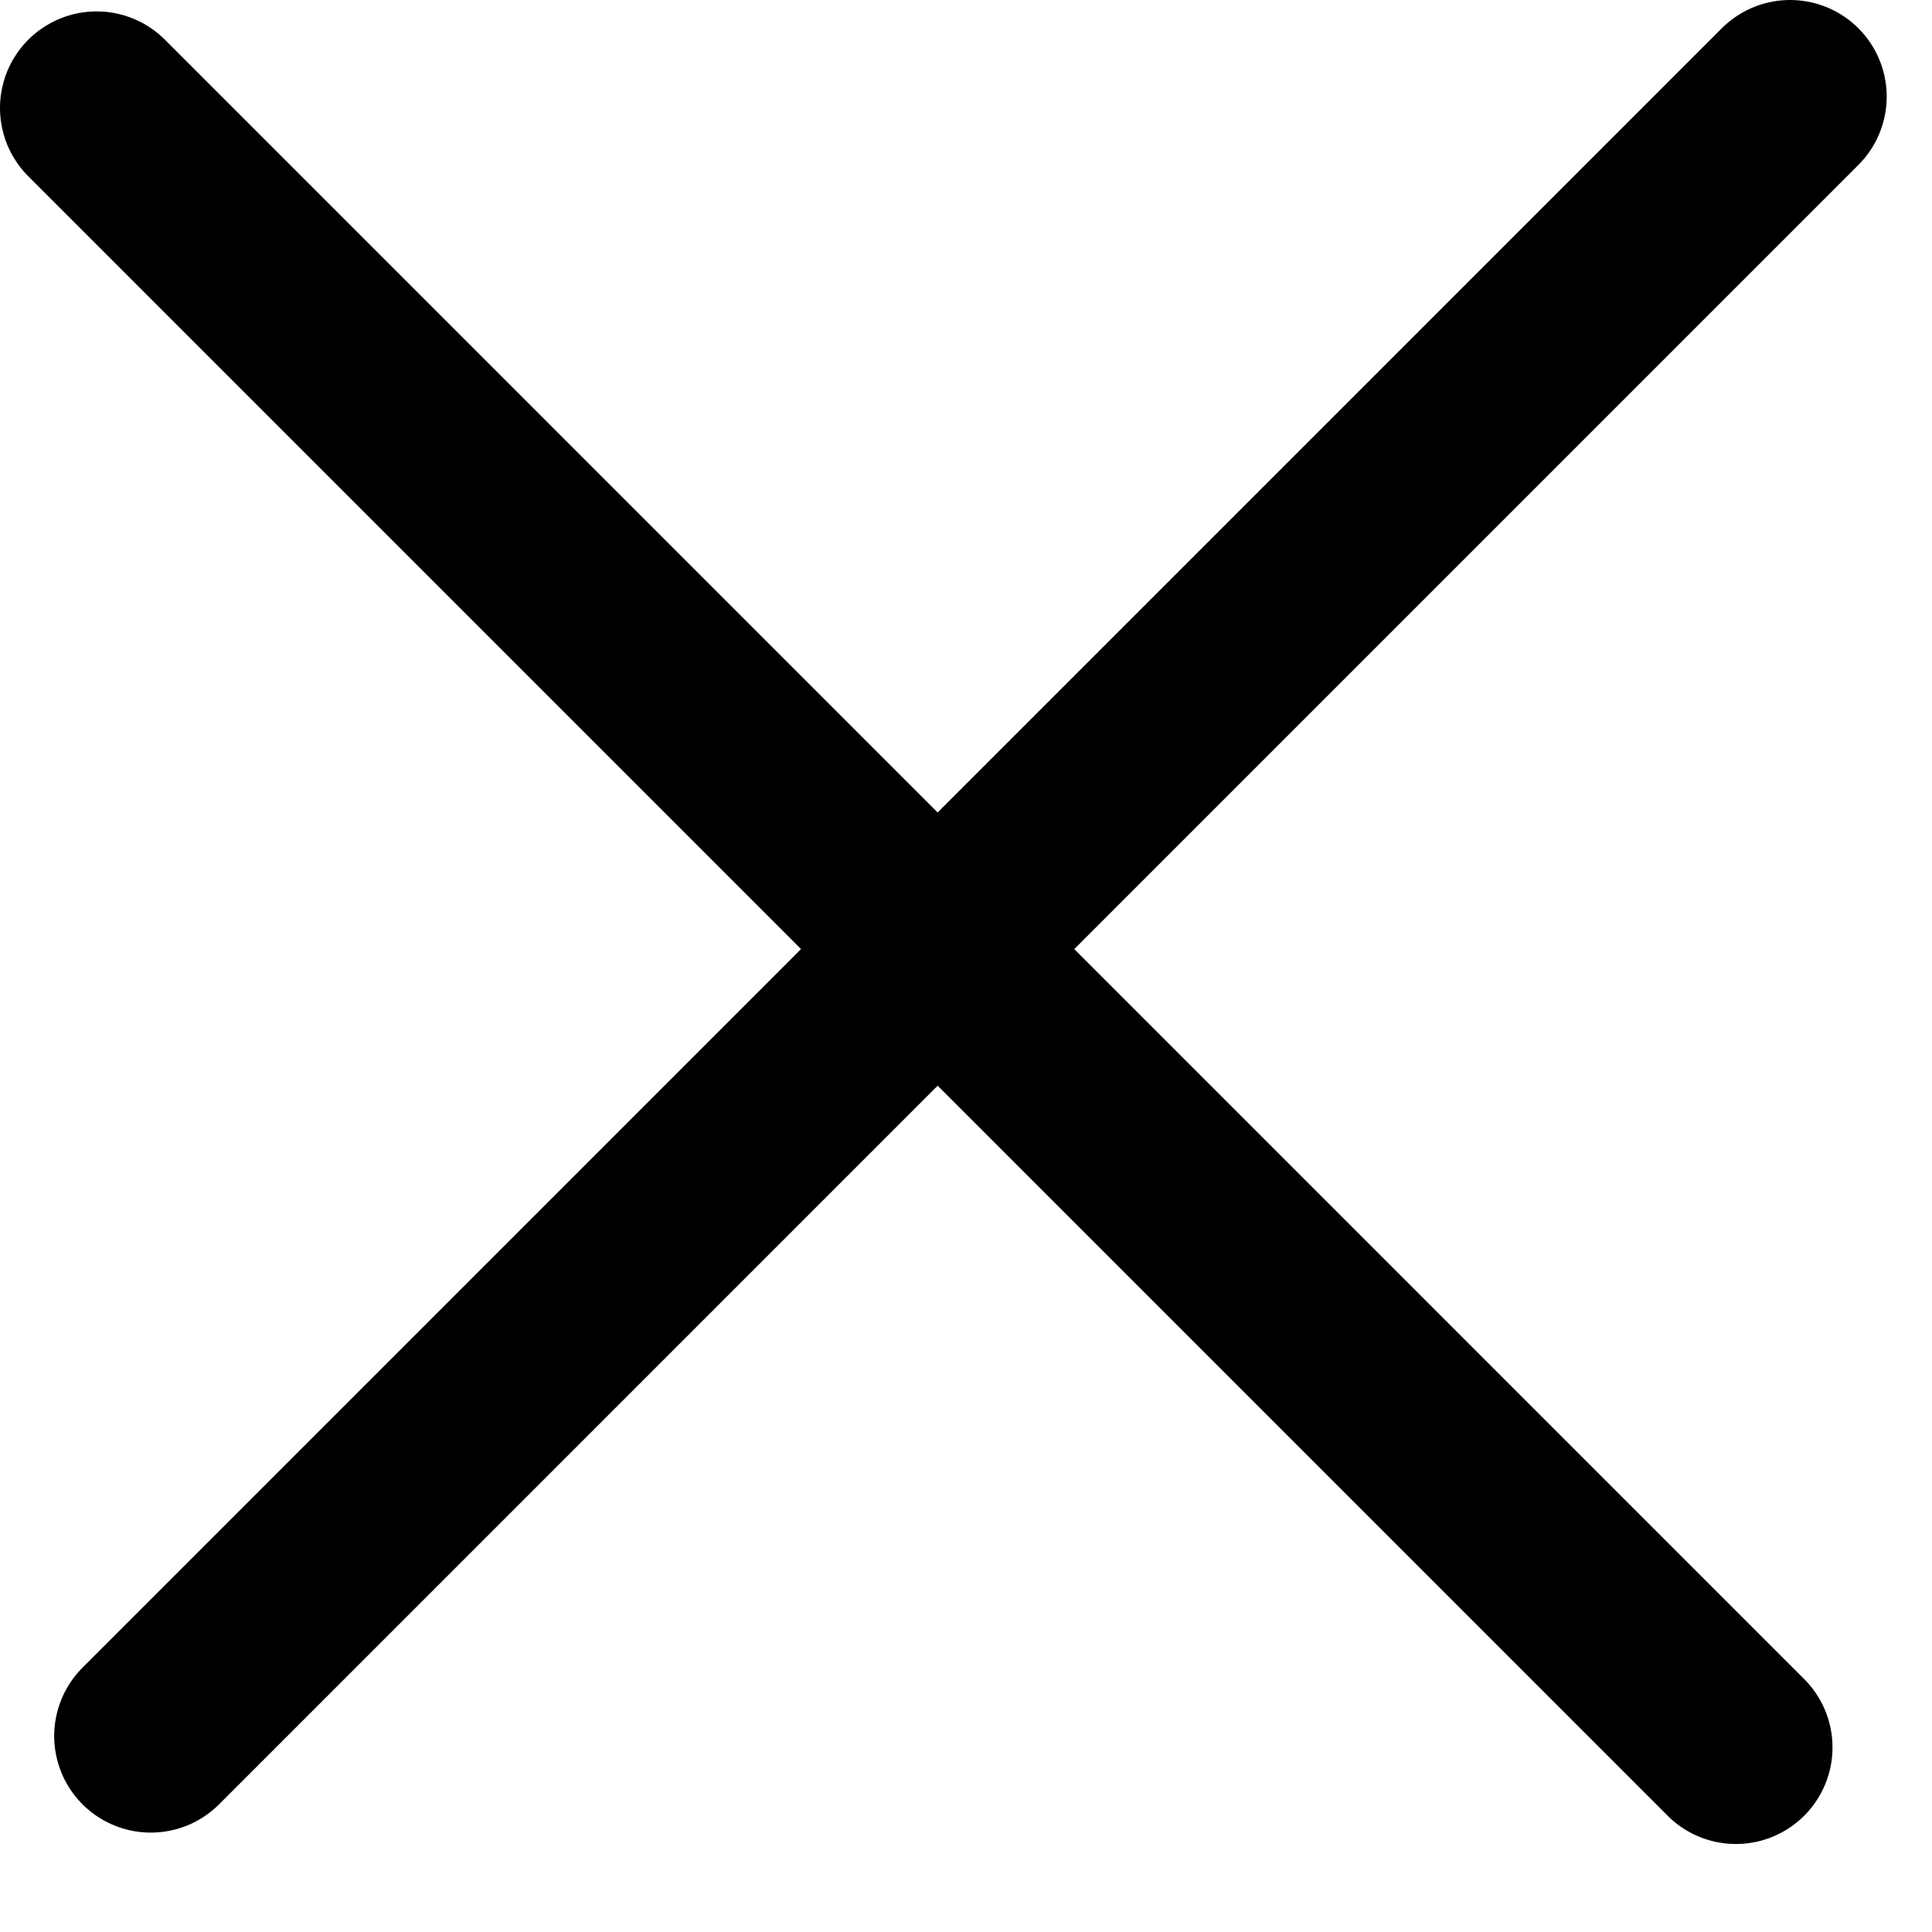<svg width="20" height="20" viewBox="0 0 20 20" fill="none" xmlns="http://www.w3.org/2000/svg">
<path d="M1 1.118L17.97 18.089" stroke="black" stroke-width="2" stroke-linecap="round"/>
<path d="M1.561 17.971L18.531 1" stroke="black" stroke-width="2" stroke-linecap="round"/>
</svg>
